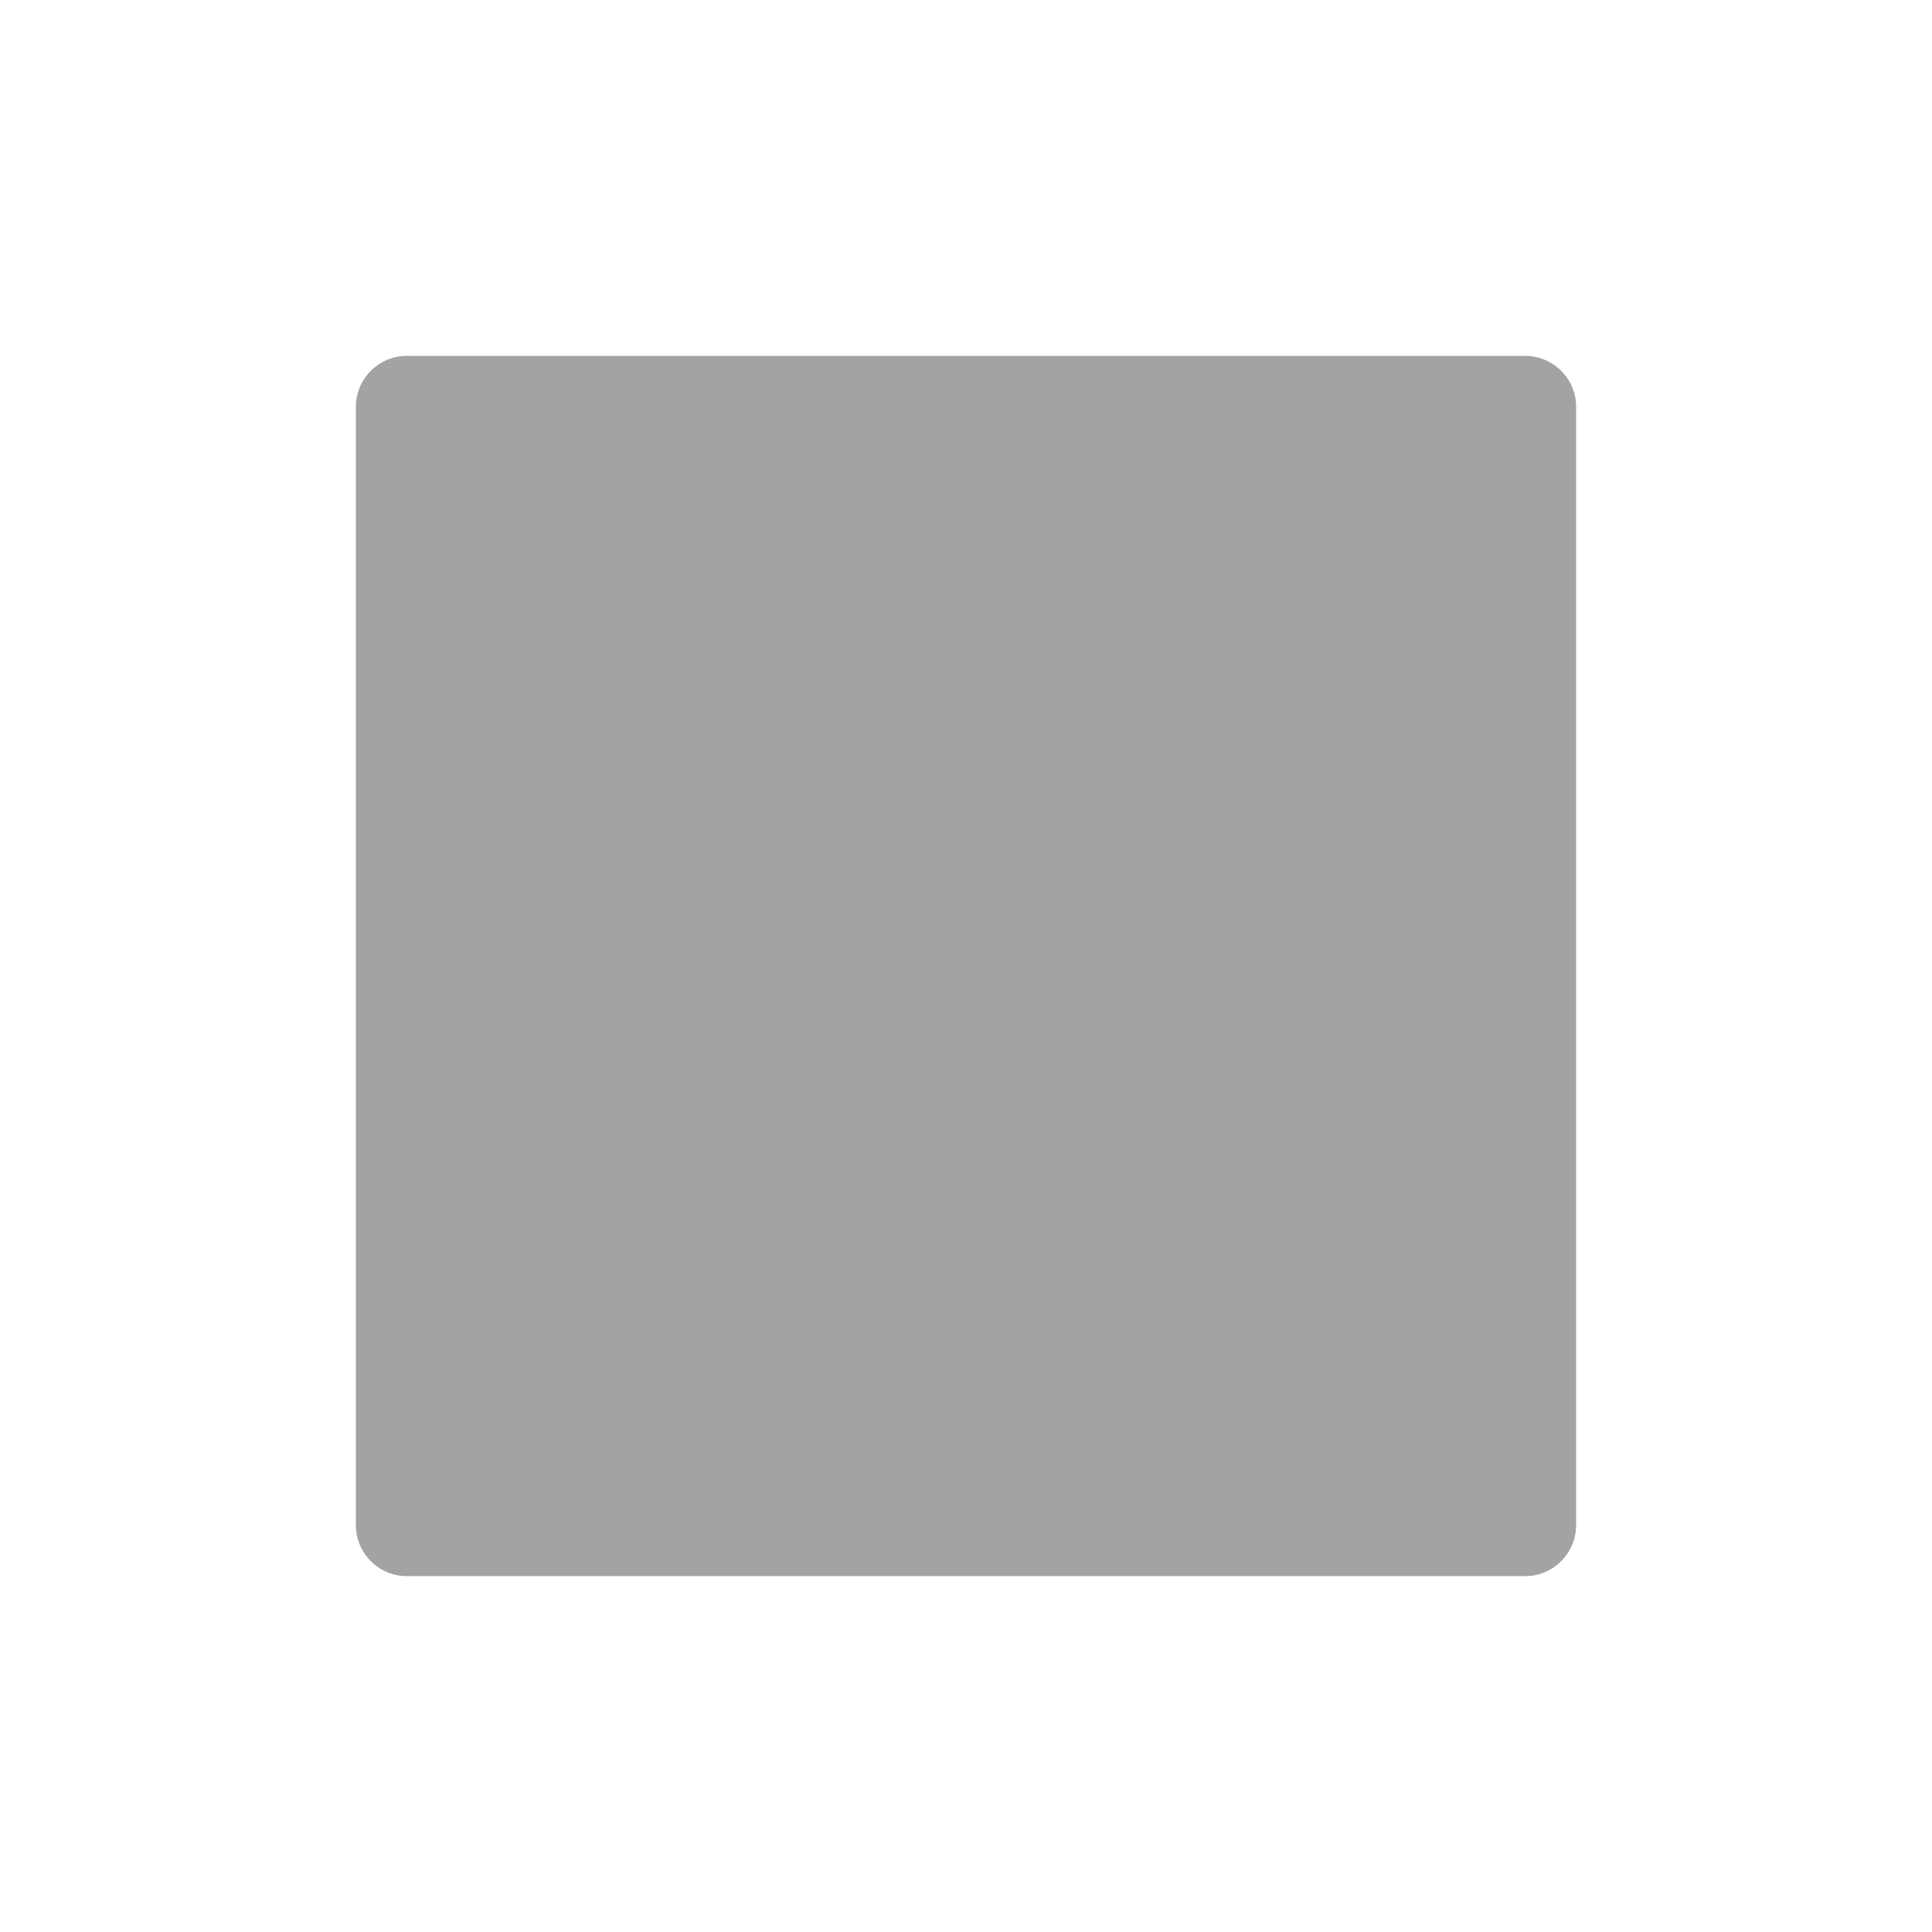 <?xml version="1.0" ?>
<svg id="Layer_1" style="enable-background:new 0 0 30 30;" version="1.1" viewBox="0 0 38 38" xml:space="preserve" xmlns="http://www.w3.org/2000/svg" xmlns:xlink="http://www.w3.org/1999/xlink">
<g transform="translate(3 3)">
<path fill="#A3A3A3" d="M28,27c0,0.55-0.45,1-1,1H5c-0.55,0-1-0.45-1-1V5c0-0.55,0.45-1,1-1h22c0.55,0,1,0.45,1,1V27z"/>
</g>
</svg>